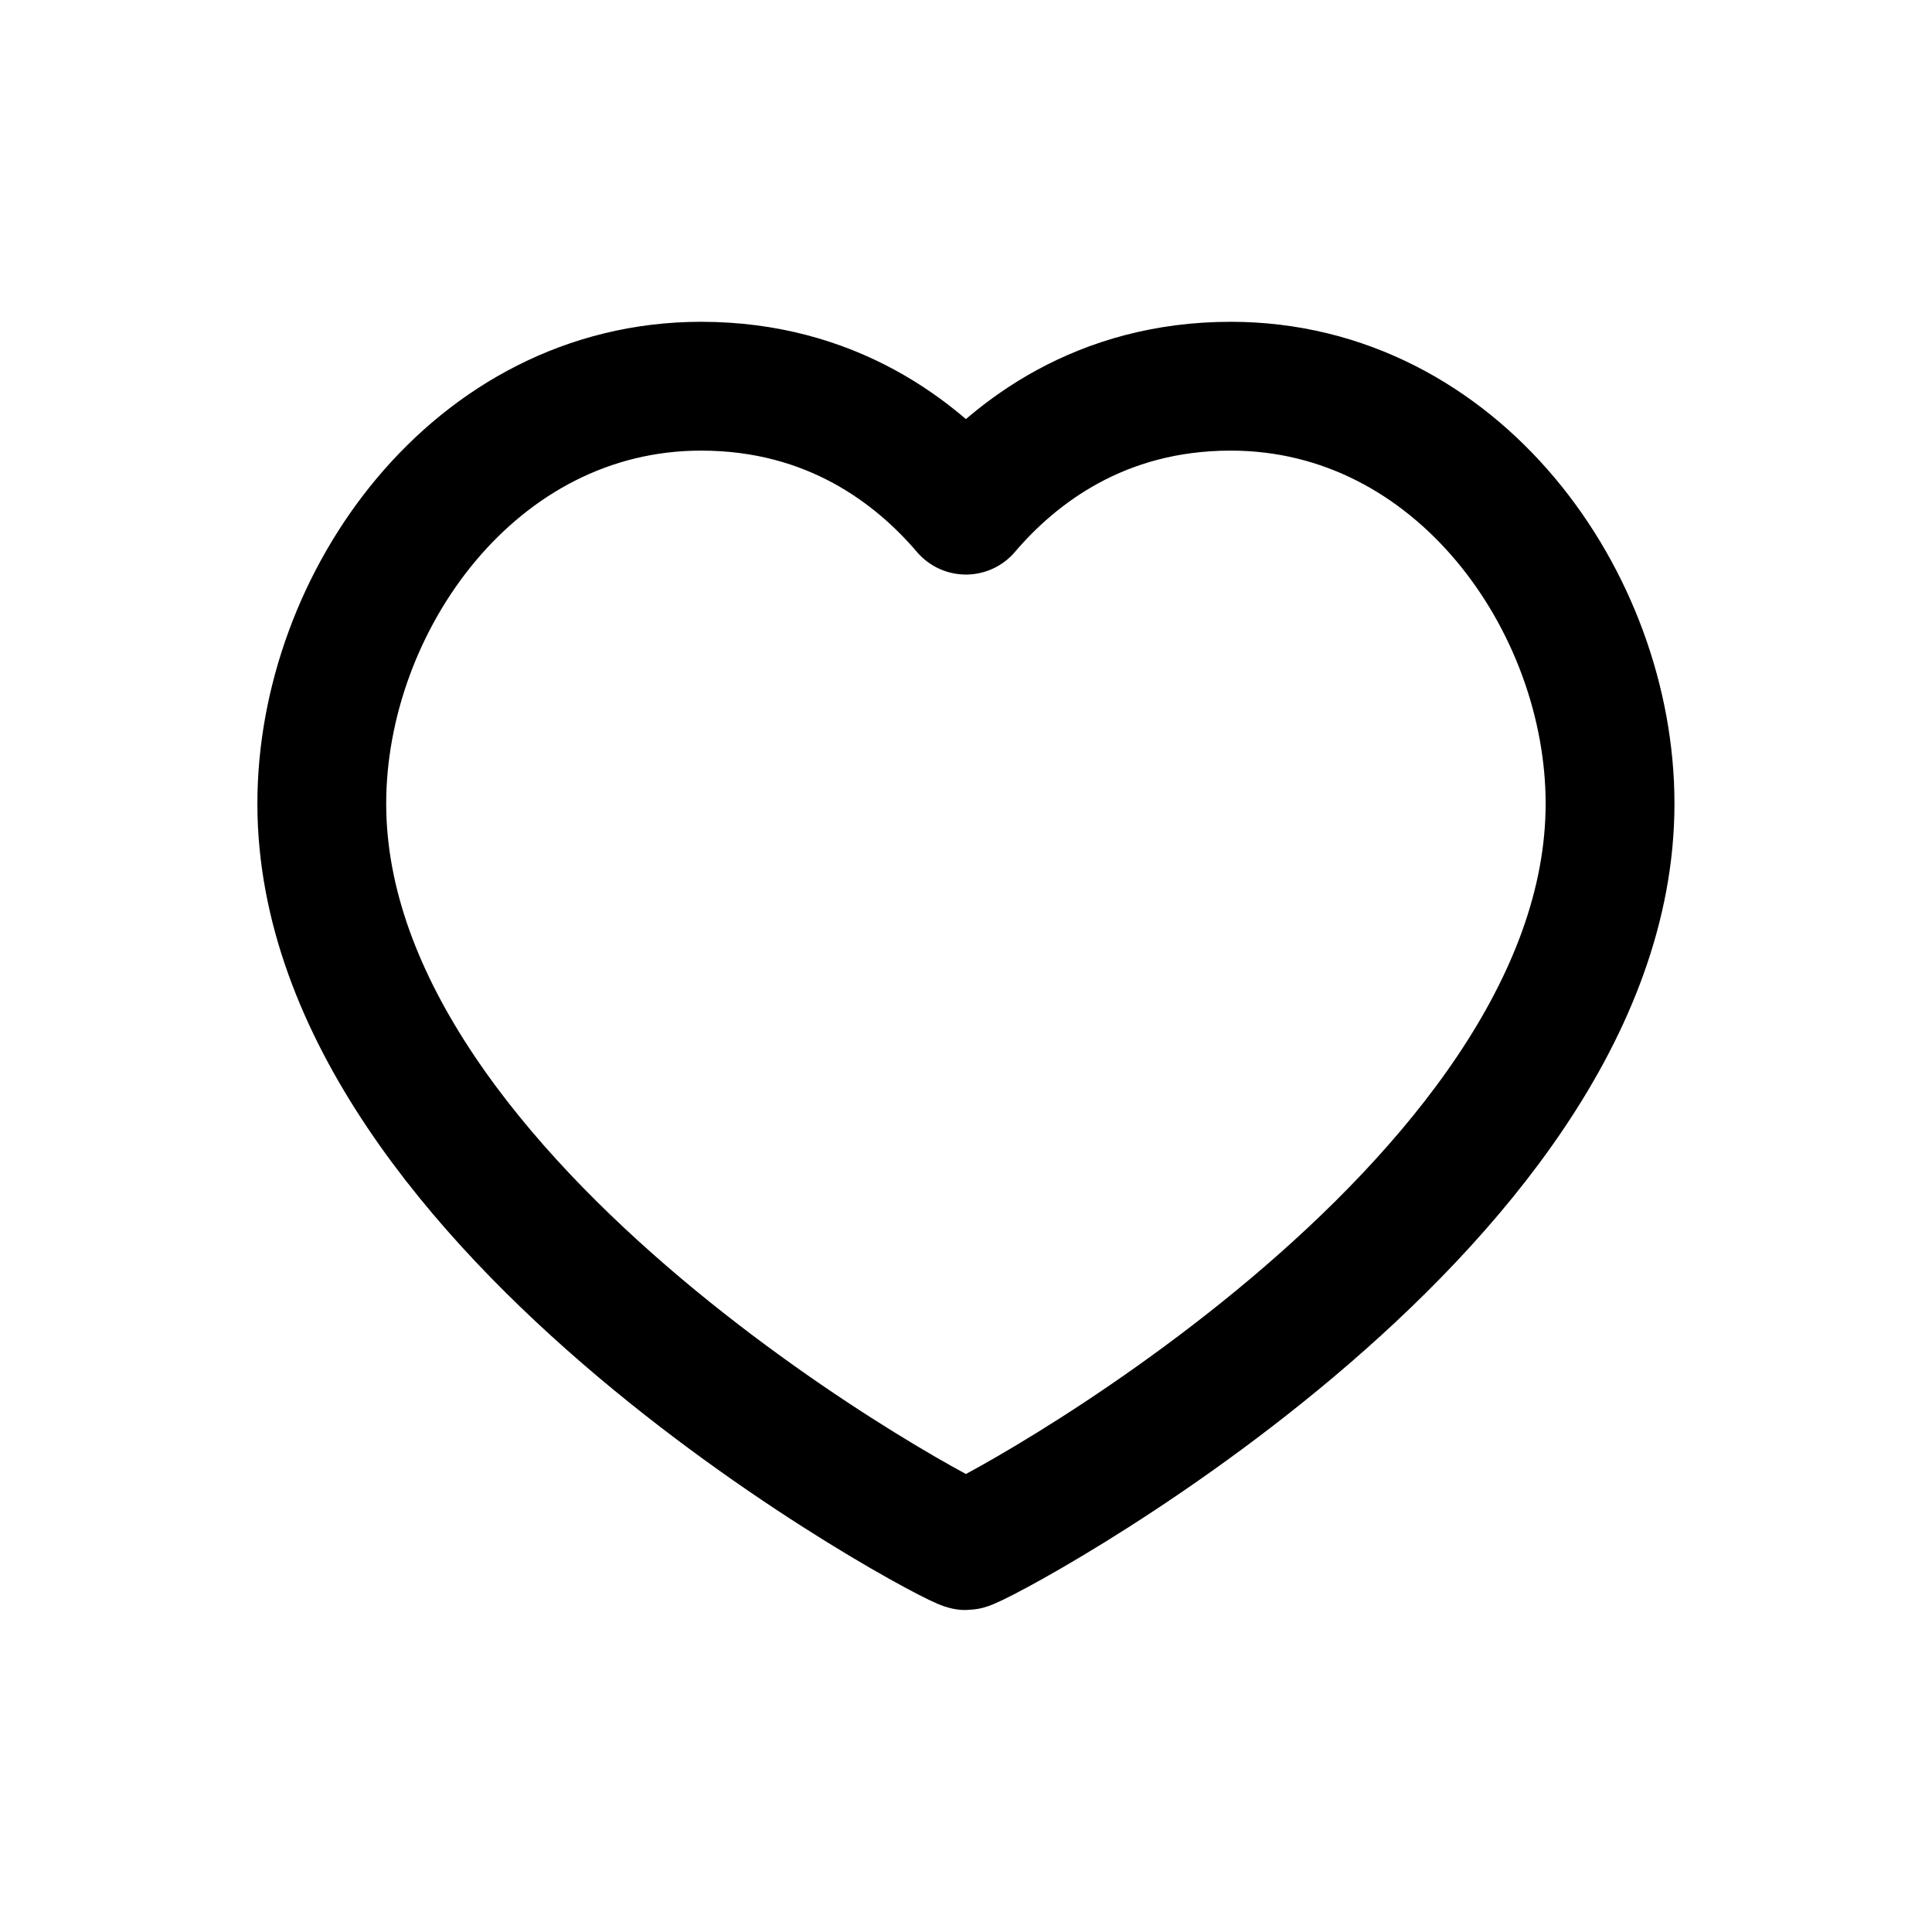 <?xml version="1.0" encoding="UTF-8" standalone="no"?>
<!DOCTYPE svg PUBLIC "-//W3C//DTD SVG 1.1//EN" "http://www.w3.org/Graphics/SVG/1.1/DTD/svg11.dtd">
<svg width="100%" height="100%" viewBox="0 0 100 100" version="1.1" xmlns="http://www.w3.org/2000/svg" xmlns:xlink="http://www.w3.org/1999/xlink" xml:space="preserve" xmlns:serif="http://www.serif.com/" style="fill-rule:evenodd;clip-rule:evenodd;stroke-linecap:round;stroke-linejoin:round;">
    <rect id="Artboard1" x="0" y="0" width="100" height="100" style="fill:none;"/>
    <g id="Artboard11" serif:id="Artboard1">
        <g transform="matrix(3.334,0,0,3.334,9.988,9.988)">
            <path d="M16.111,3C19.633,3 22,6.353 22,9.48C22,15.814 12.178,21 12,21C11.822,21 2,15.814 2,9.48C2,6.353 4.367,3 7.889,3C9.911,3 11.233,4.024 12,4.924C12.767,4.024 14.089,3 16.111,3Z" style="fill:none;fill-rule:nonzero;stroke:black;stroke-width:2px;"/>
        </g>
    </g>
</svg>
